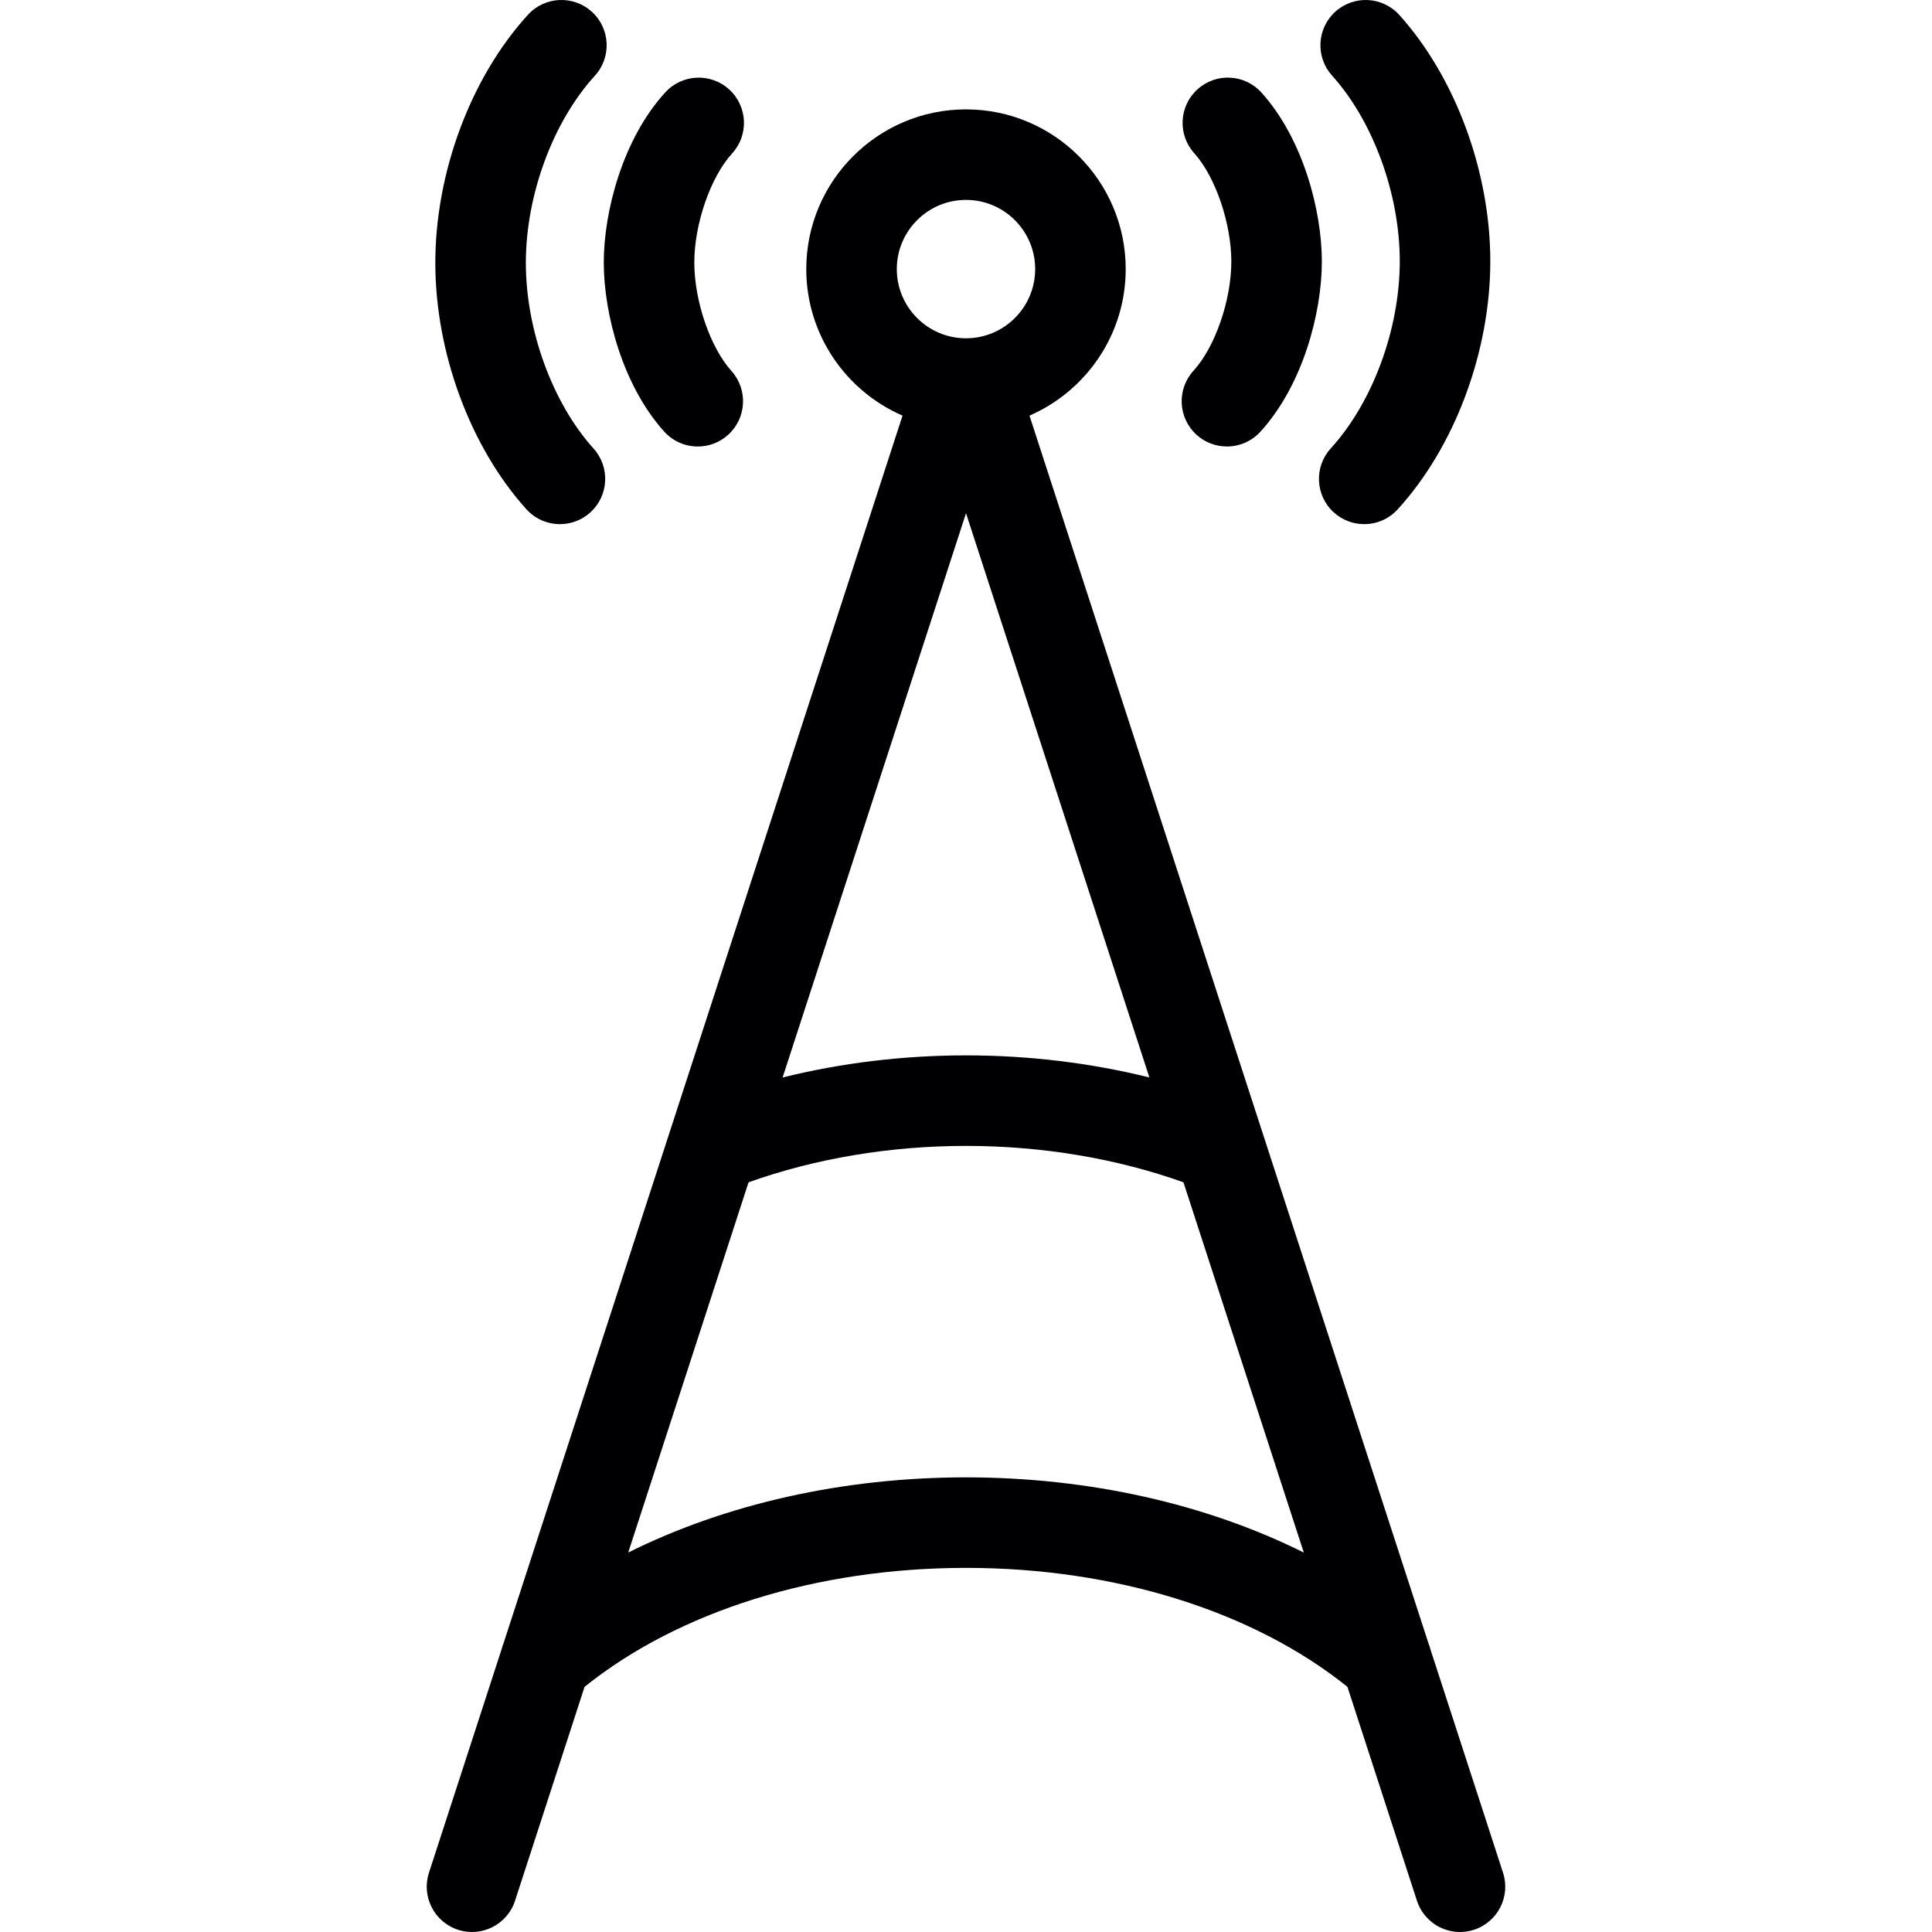 <?xml version="1.0" encoding="iso-8859-1"?>
<!-- Generator: Adobe Illustrator 17.1.0, SVG Export Plug-In . SVG Version: 6.00 Build 0)  -->
<!DOCTYPE svg PUBLIC "-//W3C//DTD SVG 1.1//EN" "http://www.w3.org/Graphics/SVG/1.1/DTD/svg11.dtd">
<svg version="1.1" id="Capa_1" xmlns="http://www.w3.org/2000/svg" xmlns:xlink="http://www.w3.org/1999/xlink" x="0px" y="0px"
	 viewBox="0 0 320.123 320.123" style="enable-background:new 0 0 320.123 320.123;" xml:space="preserve">
<g>
	<path style="fill:#000002;" d="M231.935,43.287c0,11.23-4.486,23.399-11.429,31.002c-2.793,3.059-2.578,7.803,0.48,10.596
		c1.439,1.314,3.249,1.962,5.056,1.962c2.034,0,4.061-0.823,5.54-2.442c9.47-10.37,15.353-26.125,15.353-41.117
		c0-14.853-5.777-30.49-15.077-40.809c-2.773-3.076-7.516-3.322-10.593-0.55c-3.077,2.773-3.323,7.516-0.55,10.593
		C227.531,20.083,231.935,32.159,231.935,43.287z"/>
	<path style="fill:#000002;" d="M198.238,72.019c1.438,1.315,3.251,1.963,5.057,1.963c2.033,0,4.059-0.821,5.539-2.441
		c7.039-7.703,10.19-19.714,10.19-28.202c0-8.409-3.093-20.328-10.004-27.998c-2.773-3.078-7.516-3.325-10.592-0.551
		c-3.077,2.773-3.324,7.515-0.551,10.592c3.505,3.89,6.148,11.61,6.148,17.957c0,6.402-2.692,14.176-6.263,18.083
		C194.967,64.481,195.18,69.225,198.238,72.019z"/>
	<path style="fill:#000002;" d="M92.781,86.847c1.789,0,3.585-0.637,5.019-1.929c3.077-2.773,3.323-7.515,0.55-10.592
		c-6.816-7.563-11.22-19.641-11.22-30.768c0-11.229,4.486-23.398,11.429-31.002c2.793-3.059,2.578-7.803-0.48-10.596
		c-3.059-2.793-7.803-2.578-10.596,0.481c-9.47,10.37-15.353,26.125-15.353,41.117c0,14.853,5.777,30.489,15.078,40.81
		C88.689,86.012,90.731,86.847,92.781,86.847z"/>
	<path style="fill:#000002;" d="M110.048,71.505c1.481,1.644,3.523,2.479,5.574,2.479c1.789,0,3.585-0.636,5.018-1.928
		c3.077-2.773,3.324-7.515,0.551-10.592c-3.505-3.89-6.148-11.61-6.148-17.957c0-6.402,2.693-14.176,6.264-18.082
		c2.794-3.058,2.581-7.801-0.476-10.596c-3.057-2.793-7.801-2.581-10.596,0.476c-7.041,7.703-10.192,19.715-10.192,28.203
		C100.043,51.916,103.136,63.835,110.048,71.505z"/>
	<path style="fill:#000002;" d="M249.046,310.303l-12.05-37.078c-0.08-0.313-0.179-0.621-0.3-0.923L170.58,68.866
		c9.372-4.077,15.944-13.423,15.944-24.278c0-14.593-11.872-26.465-26.464-26.465c-14.593,0-26.465,11.872-26.465,26.465
		c0,10.857,6.575,20.205,15.95,24.281L83.433,272.286c-0.129,0.319-0.234,0.646-0.318,0.978l-12.038,37.038
		c-1.28,3.939,0.876,8.171,4.814,9.451c3.941,1.28,8.171-0.875,9.451-4.815l11.517-35.435c15.595-12.54,38.471-19.713,63.201-19.713
		c24.718,0,47.595,7.172,63.203,19.71l11.517,35.438c1.03,3.169,3.97,5.184,7.131,5.184c0.768,0,1.549-0.119,2.32-0.369
		C248.17,318.473,250.326,314.242,249.046,310.303z M190.448,178.531c-9.688-2.407-19.982-3.66-30.38-3.66
		c-10.404,0-20.702,1.254-30.392,3.661l30.387-93.494L190.448,178.531z M160.06,33.123c6.321,0,11.464,5.143,11.464,11.465
		c0,6.322-5.143,11.465-11.464,11.465c-6.322,0-11.465-5.143-11.465-11.465C148.595,38.266,153.738,33.123,160.06,33.123z
		 M160.06,244.791c-20.409,0-39.856,4.427-55.967,12.457l19.938-61.345c11.009-3.936,23.398-6.032,36.037-6.032
		c12.632,0,25.017,2.097,36.025,6.031l19.939,61.35C199.915,249.219,180.465,244.791,160.06,244.791z"/>
</g>
<g>
</g>
<g>
</g>
<g>
</g>
<g>
</g>
<g>
</g>
<g>
</g>
<g>
</g>
<g>
</g>
<g>
</g>
<g>
</g>
<g>
</g>
<g>
</g>
<g>
</g>
<g>
</g>
<g>
</g>
</svg>
